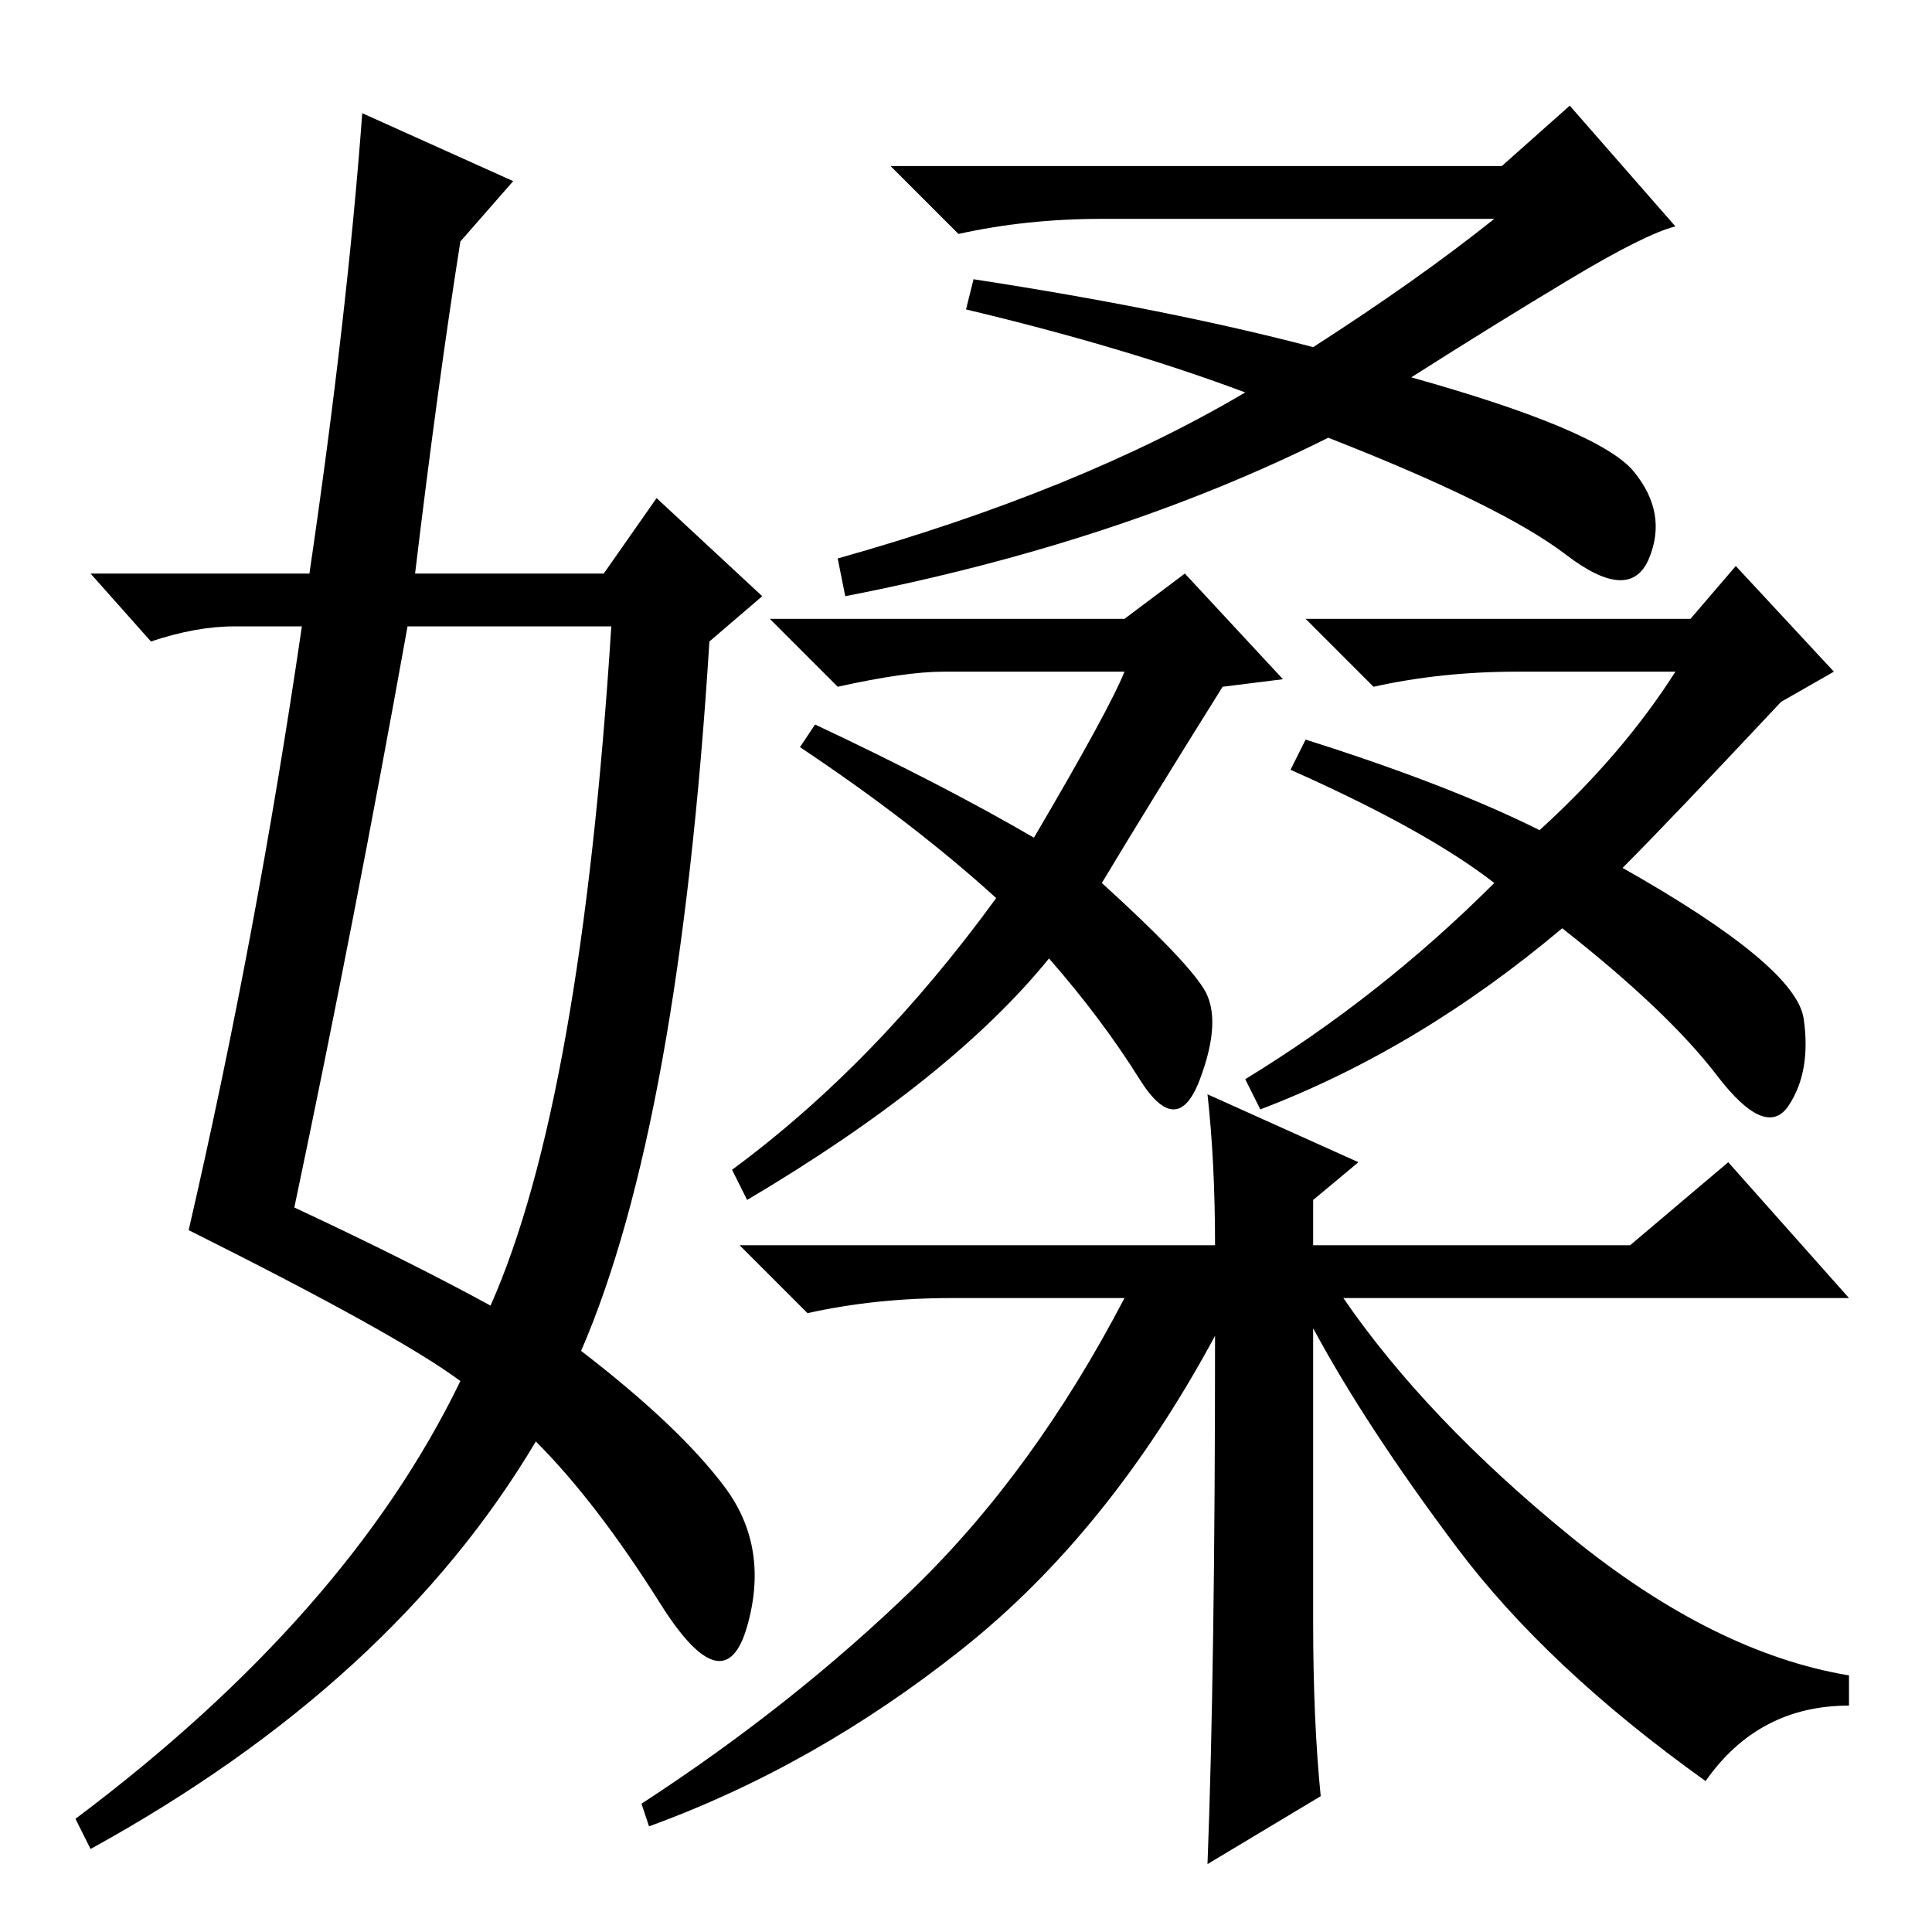 <?xml version="1.0" standalone="no"?>
<!DOCTYPE svg PUBLIC "-//W3C//DTD SVG 1.1//EN" "http://www.w3.org/Graphics/SVG/1.1/DTD/svg11.dtd" >
<svg xmlns="http://www.w3.org/2000/svg" xmlns:xlink="http://www.w3.org/1999/xlink" version="1.1" viewBox="0 -36 256 256">
  <g transform="matrix(1 0 0 -1 0 220)">
   <path fill="currentColor"
d="M208 219q-10 -6 -21 -13q25 -7 29.5 -12.5t2 -11.5t-11 0.5t-31.5 15.5q-28 -14 -64 -21l-1 5q32 9 54 22q-16 6 -37 11l1 4q26 -4 45 -9q14 9 24 17h-52q-10 0 -19 -2l-9 9h81l9 8l14 -16q-4 -1 -14 -7zM106 157l2 3q17 -8 29 -15q10 17 12 22h-24q-5 0 -14 -2l-9 9h47
l8 6l13 -14l-8 -1q-10 -16 -16 -26q11 -10 13.5 -14t-0.5 -12t-8 0t-12 16q-13 -16 -40 -32l-2 4q19 14 35 36q-11 10 -26 20zM171 154l2 4q19 -6 31 -12q11 10 18 21h-21q-10 0 -19 -2l-9 9h51l6 7l13 -14l-7 -4q-15 -16 -21 -22q23 -13 24 -20t-2 -11.5t-9.5 4t-20.5 19.5
q-19 -16 -40 -24l-2 4q18 11 33 26q-9 7 -27 15zM226 20q-21 15 -33 31t-19 29v-39q0 -13 1 -23l-15 -9q1 26 1 70q-14 -26 -33.5 -41.5t-41.5 -23.5l-1 3q20 13 36 28.5t28 38.5h-23q-10 0 -19 -2l-9 9h63q0 11 -1 20l20 -9l-6 -5v-6h42l13 11l16 -18h-67q11 -16 30 -31.5
t37 -18.5v-4q-12 0 -19 -10zM48 241l20 -9l-7 -8q-3 -19 -6 -44h25l7 10l14 -13l-7 -6q-4 -64 -17 -94q13 -10 19 -18t3 -18.5t-11.5 3t-16.5 21.5q-19 -32 -59 -54l-2 4q36 27 51 58q-8 6 -36 20q9 39 15 80h-9q-5 0 -11 -2l-8 9h29q5 34 7 61zM54 173q-7 -39 -15 -77
q15 -7 26 -13q12 27 16 90h-27z" />
  </g>

</svg>
